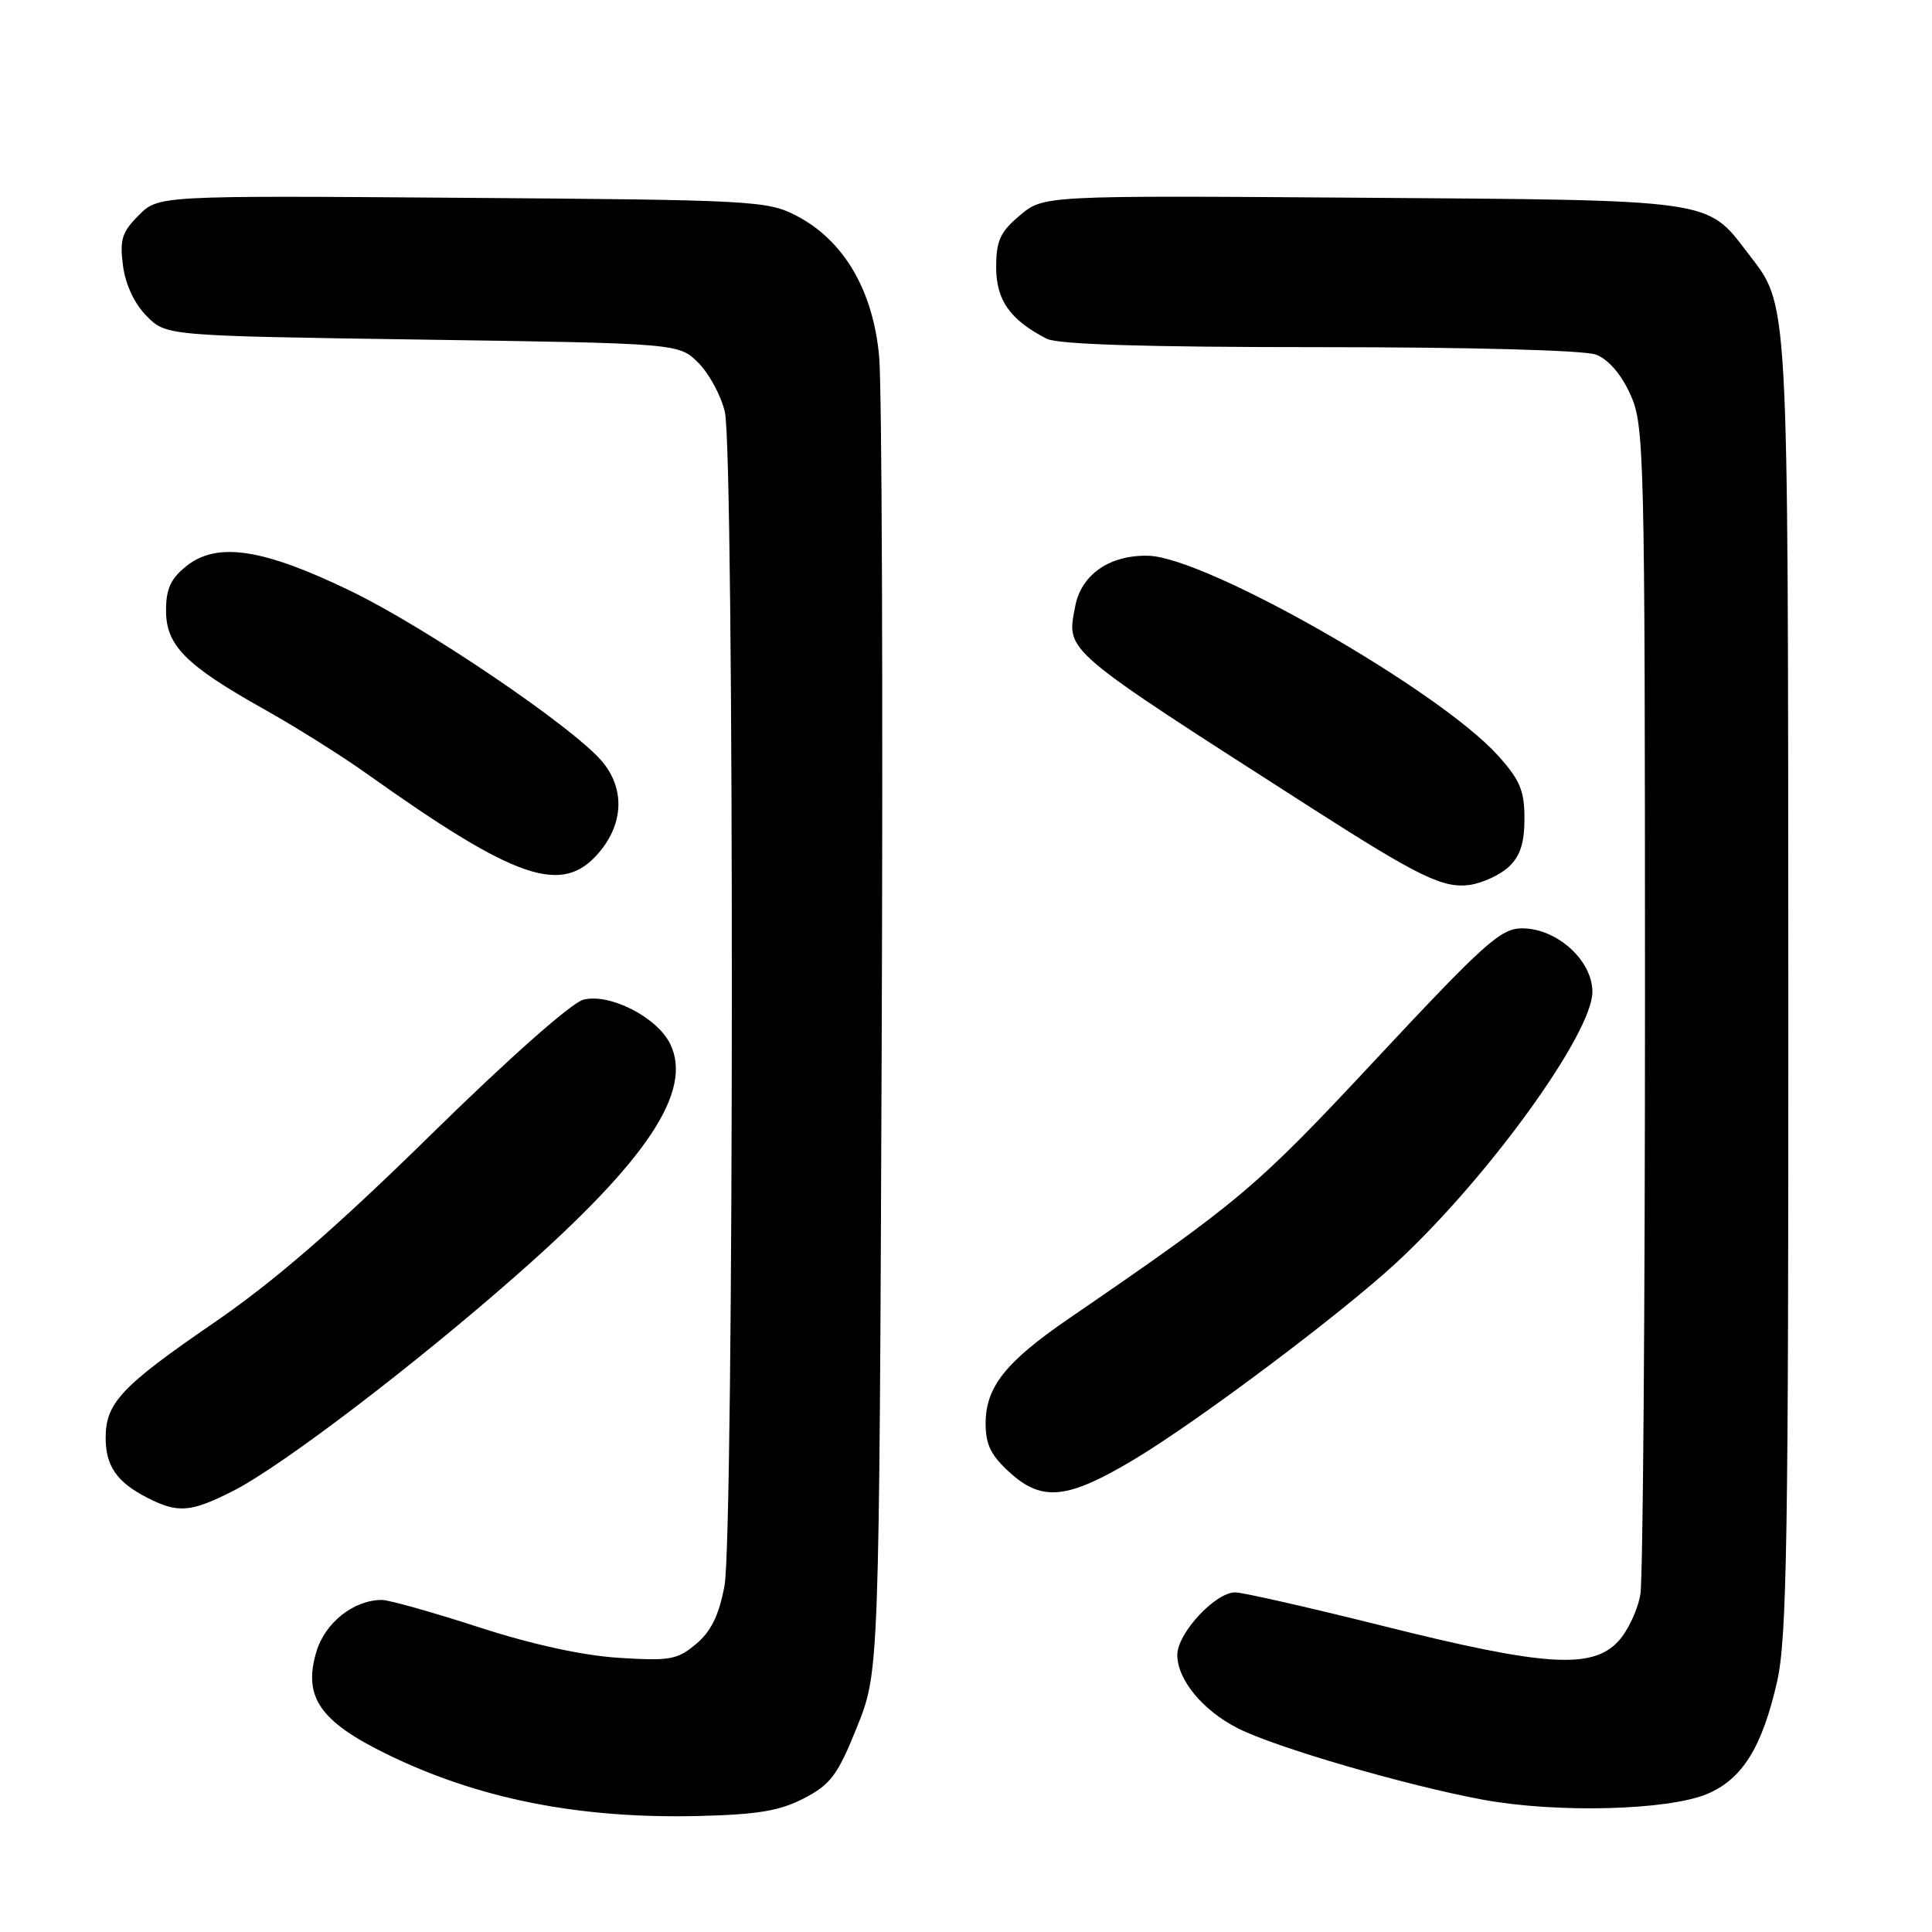 <?xml version="1.0" encoding="UTF-8" standalone="no"?>
<!DOCTYPE svg PUBLIC "-//W3C//DTD SVG 1.1//EN" "http://www.w3.org/Graphics/SVG/1.1/DTD/svg11.dtd" >
<svg xmlns="http://www.w3.org/2000/svg" xmlns:xlink="http://www.w3.org/1999/xlink" version="1.1" viewBox="0 0 256 256">
 <g >
 <path fill="currentColor"
d=" M 106.56 238.27 C 110.09 236.43 111.01 235.18 113.56 228.83 C 116.50 221.50 116.50 221.50 116.83 138.00 C 117.01 92.07 116.86 51.23 116.49 47.23 C 115.69 38.44 111.79 31.82 105.50 28.57 C 101.68 26.59 99.69 26.49 61.25 26.21 C 20.99 25.91 20.99 25.91 18.38 28.53 C 16.15 30.76 15.84 31.76 16.30 35.23 C 16.64 37.75 17.84 40.29 19.45 41.90 C 22.04 44.50 22.04 44.50 56.00 45.00 C 89.96 45.50 89.96 45.50 92.55 48.09 C 93.97 49.52 95.55 52.44 96.05 54.59 C 97.31 60.03 97.27 203.29 96.00 210.11 C 95.28 214.00 94.24 216.15 92.25 217.82 C 89.77 219.92 88.77 220.10 82.00 219.67 C 77.21 219.37 70.49 217.90 63.40 215.60 C 57.30 213.62 51.54 212.00 50.61 212.00 C 46.88 212.00 43.08 215.00 41.93 218.84 C 40.13 224.84 42.37 228.09 51.25 232.43 C 63.36 238.35 76.67 241.00 92.50 240.63 C 100.43 240.44 103.34 239.95 106.56 238.27 Z  M 226.23 237.70 C 230.88 235.73 233.49 231.52 235.47 222.84 C 236.78 217.06 236.99 203.88 236.96 130.30 C 236.91 37.72 237.08 40.72 231.57 33.50 C 226.13 26.37 227.26 26.53 180.39 26.20 C 138.27 25.90 138.27 25.90 135.14 28.54 C 132.53 30.73 132.00 31.89 132.00 35.41 C 132.00 39.79 133.83 42.37 138.68 44.88 C 140.18 45.64 151.65 46.00 174.87 46.00 C 194.95 46.00 209.94 46.41 211.48 46.99 C 213.11 47.61 214.82 49.59 216.02 52.24 C 217.88 56.33 217.96 59.53 217.97 132.00 C 217.97 173.53 217.70 209.18 217.36 211.24 C 217.02 213.30 215.70 216.12 214.42 217.49 C 210.97 221.21 204.65 220.80 183.47 215.50 C 173.59 213.03 164.68 211.00 163.67 211.00 C 161.02 211.00 156.00 216.42 156.00 219.29 C 156.00 222.56 159.35 226.63 163.99 228.99 C 168.93 231.52 186.33 236.59 196.50 238.47 C 206.27 240.27 221.04 239.89 226.23 237.70 Z  M 30.88 197.56 C 37.28 194.32 54.89 180.91 68.61 168.82 C 85.81 153.68 91.85 144.56 88.80 138.32 C 87.07 134.79 80.80 131.58 77.31 132.46 C 75.75 132.85 67.42 140.22 57.08 150.37 C 44.48 162.73 36.33 169.80 28.32 175.29 C 16.08 183.69 14.00 185.90 14.00 190.53 C 14.00 194.25 15.49 196.40 19.50 198.45 C 23.57 200.54 25.27 200.41 30.88 197.56 Z  M 150.27 193.39 C 158.74 188.32 177.74 174.07 185.05 167.29 C 197.15 156.09 211.00 136.95 211.00 131.43 C 211.00 127.25 206.29 123.00 201.67 123.01 C 198.86 123.02 196.68 124.97 182.35 140.32 C 166.34 157.47 164.39 159.11 141.58 174.75 C 133.23 180.48 130.60 183.80 130.60 188.63 C 130.60 191.47 131.32 192.89 133.94 195.24 C 138.16 199.00 141.53 198.62 150.27 193.39 Z  M 199.92 114.86 C 201.43 113.46 202.00 111.69 202.00 108.46 C 202.00 104.76 201.40 103.34 198.46 100.08 C 190.62 91.41 159.87 73.85 152.17 73.64 C 147.03 73.51 143.25 76.13 142.46 80.39 C 141.32 86.42 140.54 85.75 174.00 107.20 C 188.02 116.18 191.28 117.76 194.78 117.25 C 196.46 117.00 198.78 115.92 199.92 114.86 Z  M 79.41 112.92 C 82.66 109.06 82.79 104.44 79.75 100.86 C 75.88 96.30 56.43 83.12 46.47 78.31 C 34.88 72.70 28.81 71.77 24.75 74.97 C 22.63 76.65 22.00 78.00 22.00 80.89 C 22.00 85.53 24.59 88.14 35.00 93.98 C 39.12 96.29 45.20 100.10 48.50 102.45 C 68.48 116.67 74.53 118.72 79.41 112.92 Z "/>
</g>
</svg>